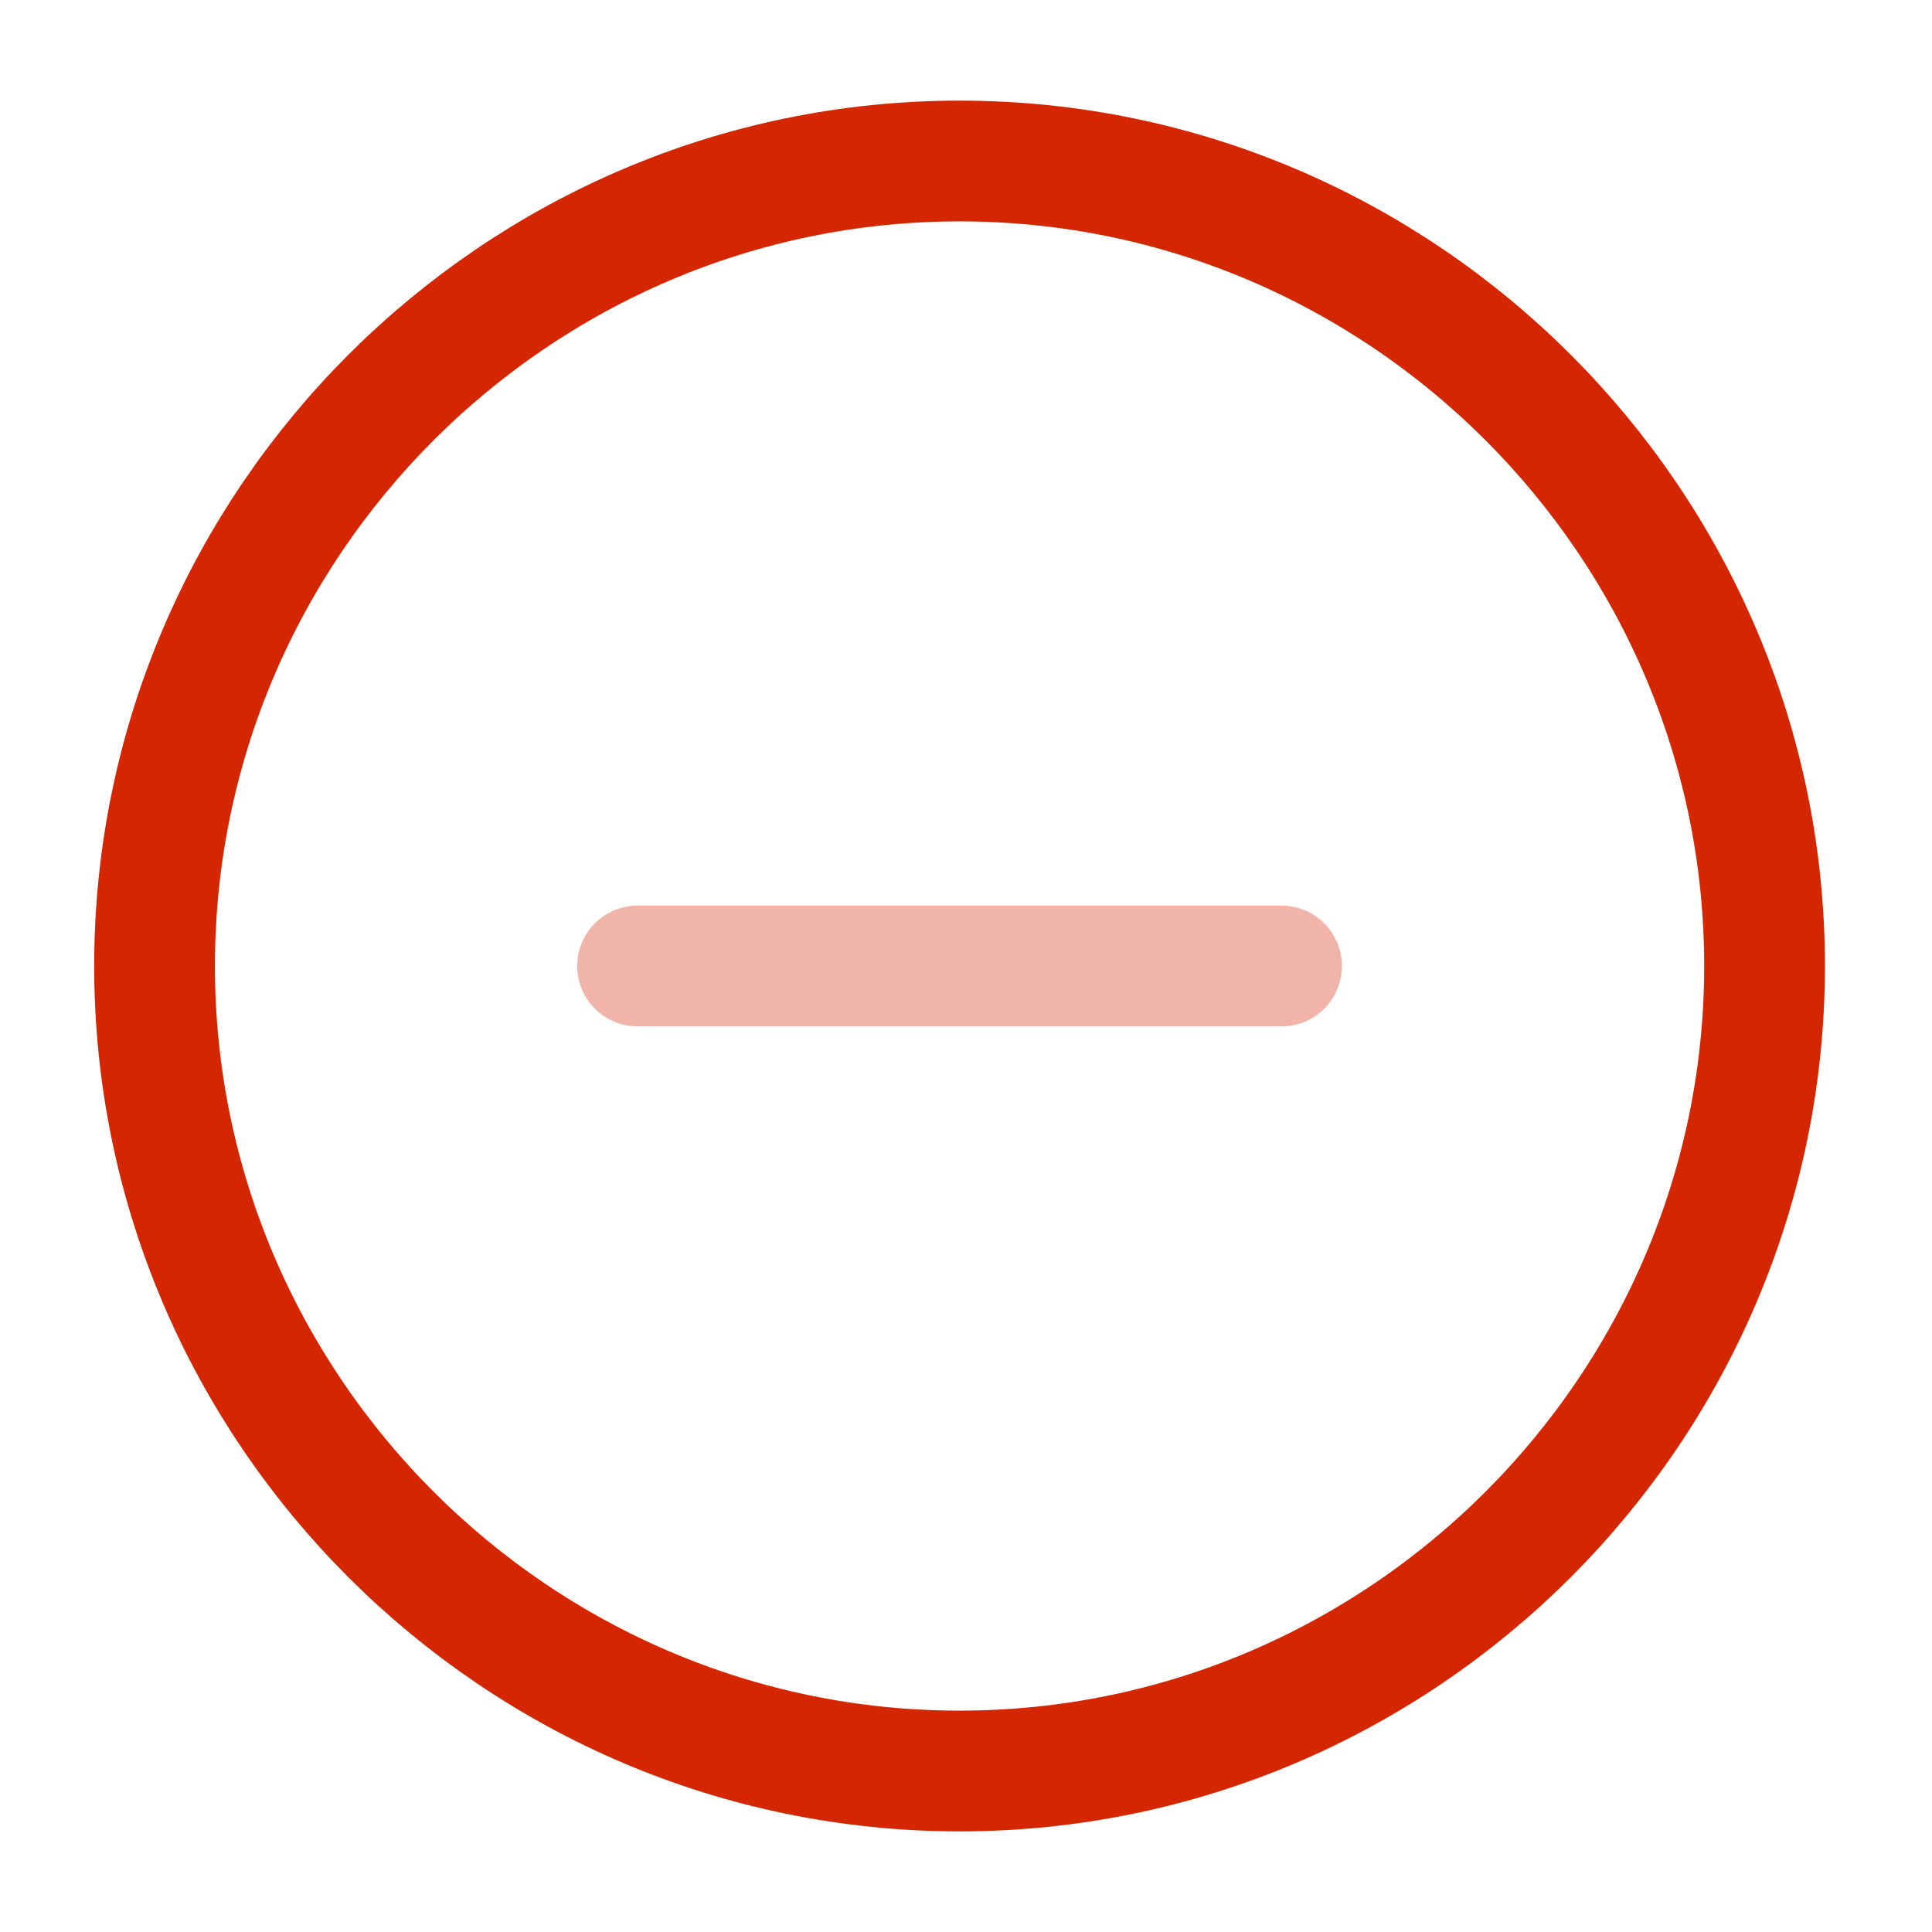 <svg width="24" height="24" viewBox="0 0 24 24" fill="none" xmlns="http://www.w3.org/2000/svg">
<path d="M11.92 22C17.42 22 21.92 17.5 21.92 12C21.92 6.5 17.42 2 11.92 2C6.42 2 1.92 6.5 1.92 12C1.92 17.5 6.42 22 11.92 22Z" stroke="#D42600" stroke-width="1.5" stroke-linecap="round" stroke-linejoin="round"/>
<path opacity="0.34" d="M7.92 12H15.92" stroke="#D42600" stroke-width="1.5" stroke-linecap="round" stroke-linejoin="round"/>
</svg>
